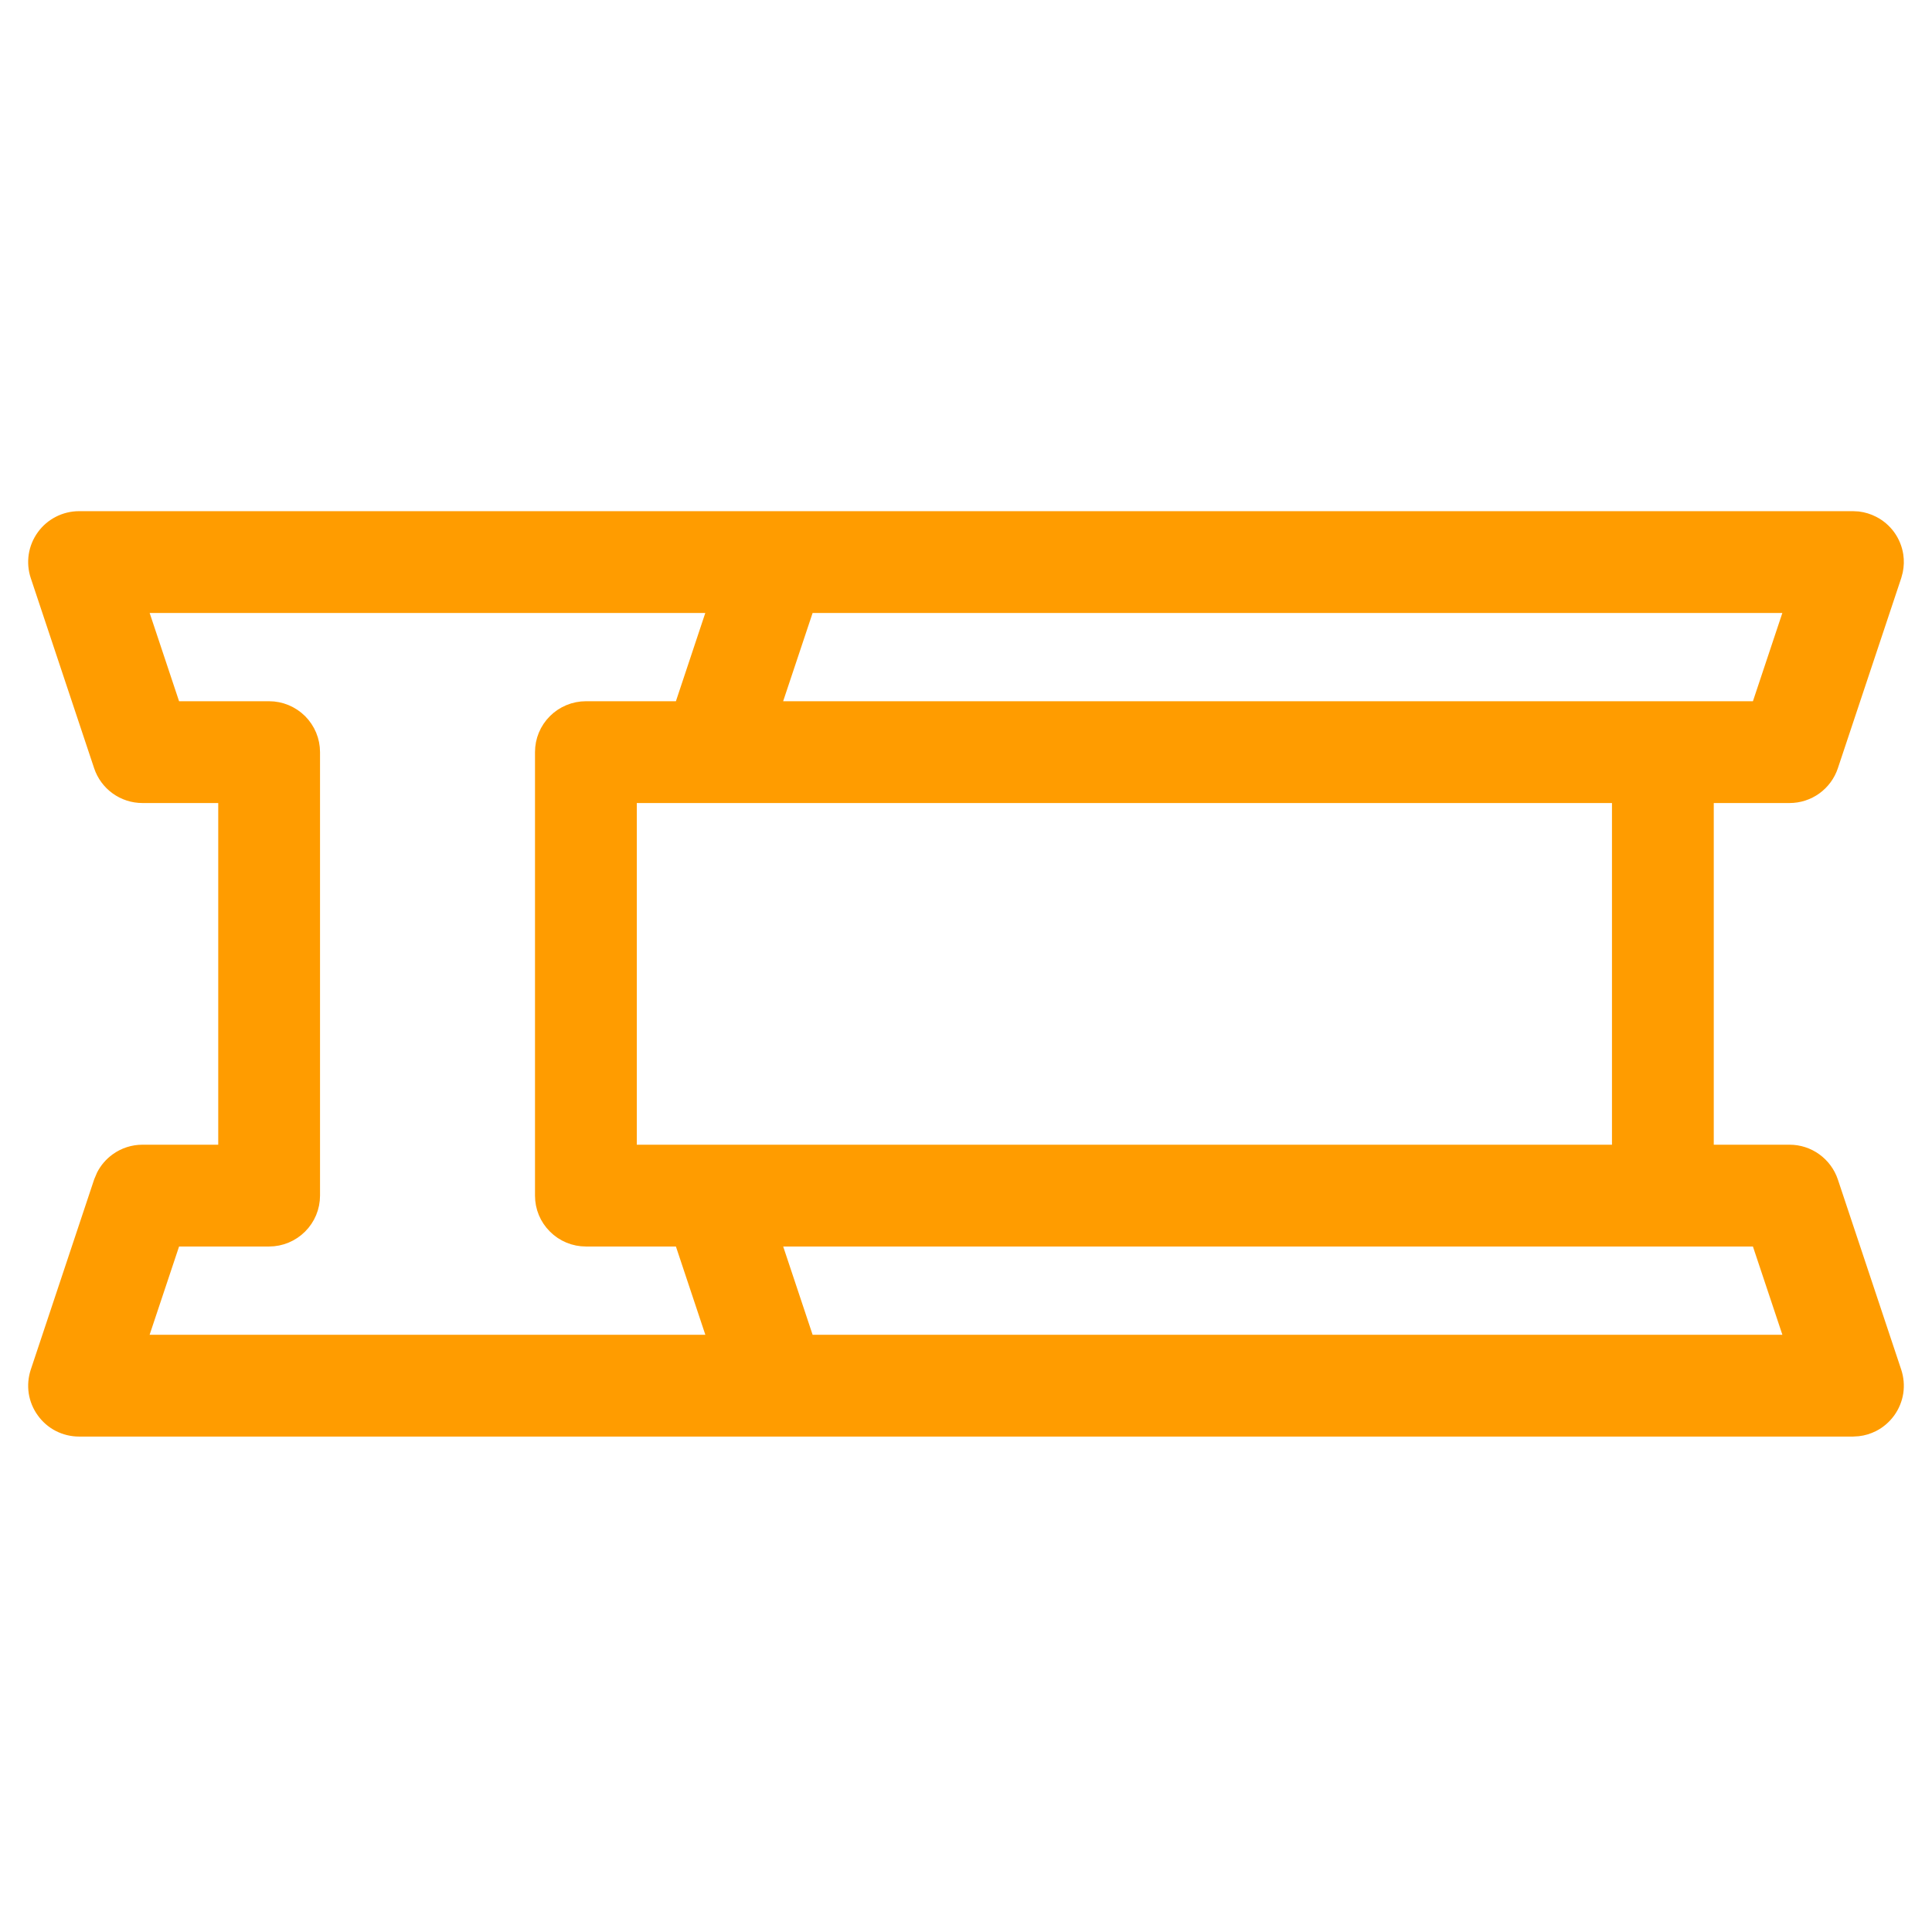 <svg width="48" height="48" viewBox="0 0 48 48" fill="none" xmlns="http://www.w3.org/2000/svg">
<path d="M46.036 12.85L46.168 12.857C46.299 12.873 46.426 12.912 46.544 12.973C46.701 13.053 46.836 13.169 46.94 13.312C47.043 13.456 47.111 13.621 47.138 13.796C47.158 13.927 47.153 14.06 47.127 14.188L47.093 14.316L45.519 19.039C45.445 19.261 45.303 19.454 45.113 19.591C44.924 19.727 44.696 19.801 44.462 19.801H42.428V28.59H44.462C44.696 28.59 44.924 28.664 45.113 28.801C45.303 28.938 45.445 29.131 45.519 29.352L47.093 34.075C47.148 34.242 47.164 34.42 47.138 34.595C47.111 34.769 47.043 34.935 46.94 35.078C46.836 35.221 46.701 35.339 46.544 35.419C46.426 35.479 46.299 35.518 46.168 35.533L46.036 35.541H1.964C1.787 35.541 1.613 35.499 1.456 35.419C1.299 35.339 1.164 35.221 1.061 35.078C0.957 34.935 0.889 34.769 0.862 34.595C0.836 34.42 0.852 34.242 0.907 34.075L2.481 29.352L2.549 29.192C2.629 29.038 2.744 28.904 2.887 28.801C3.076 28.664 3.304 28.59 3.538 28.59H5.572V19.801H3.538C3.304 19.801 3.076 19.727 2.887 19.591C2.697 19.454 2.555 19.261 2.481 19.039L0.907 14.316C0.851 14.149 0.836 13.97 0.862 13.796C0.889 13.621 0.957 13.456 1.061 13.312C1.164 13.169 1.299 13.053 1.456 12.973C1.613 12.892 1.787 12.85 1.964 12.85H46.036ZM20.081 33.312H44.491L43.659 30.819H19.25L20.081 33.312ZM4.341 17.572H6.687C6.833 17.572 6.977 17.601 7.112 17.657C7.247 17.713 7.37 17.795 7.474 17.898C7.577 18.002 7.66 18.125 7.716 18.26C7.772 18.395 7.801 18.54 7.801 18.686V29.705C7.801 29.851 7.772 29.996 7.716 30.131C7.66 30.266 7.577 30.389 7.474 30.492C7.37 30.596 7.247 30.678 7.112 30.734C6.977 30.79 6.833 30.819 6.687 30.819H4.341L3.509 33.312H17.732L16.901 30.819H14.557C14.41 30.819 14.265 30.79 14.13 30.734C13.995 30.678 13.872 30.596 13.769 30.492C13.665 30.389 13.582 30.266 13.526 30.131C13.47 29.996 13.442 29.851 13.442 29.705V18.686C13.442 18.54 13.47 18.395 13.526 18.26C13.582 18.125 13.665 18.002 13.769 17.898C13.872 17.795 13.995 17.713 14.13 17.657C14.265 17.601 14.41 17.572 14.557 17.572H16.901L17.731 15.079H3.51L4.341 17.572ZM15.671 28.59H40.199V19.801H15.671V28.59ZM19.249 17.572H43.659L44.49 15.079H20.081L19.249 17.572Z" fill="#FF9C00" stroke="#FF9C00" stroke-width="0.3"/>
</svg>
